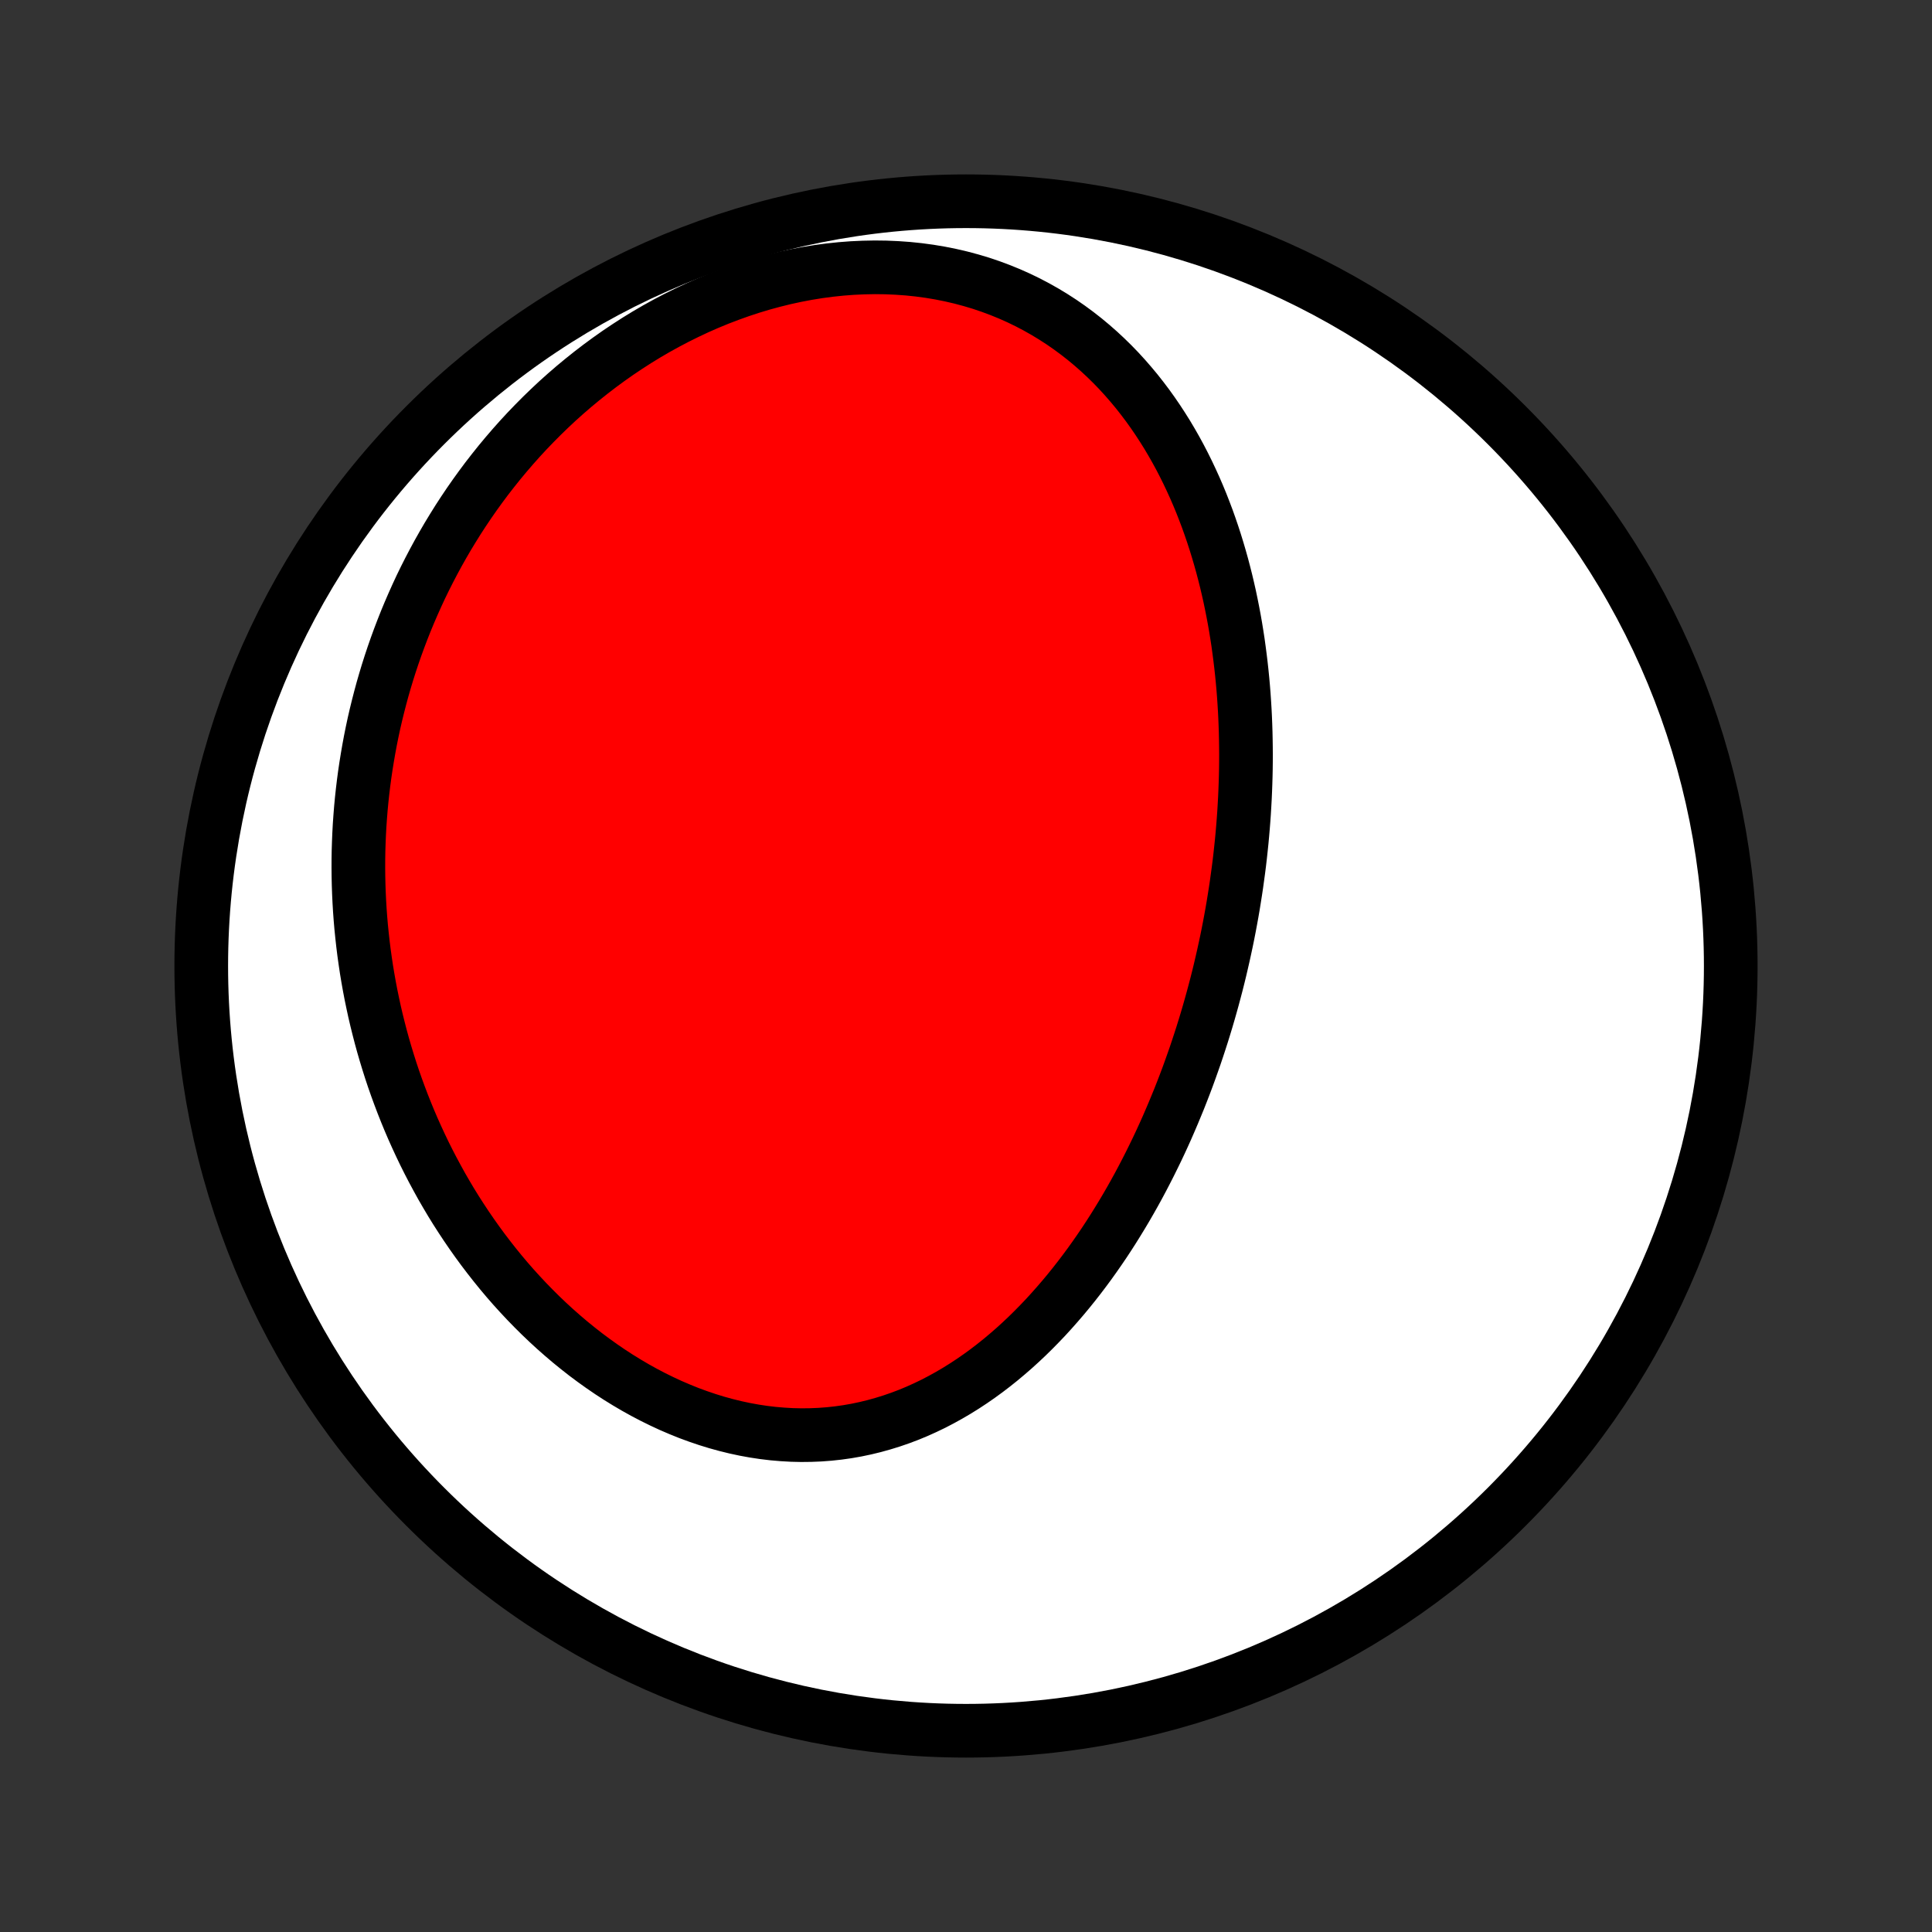 <?xml version="1.0" encoding="utf-8" standalone="no"?>
<!DOCTYPE svg PUBLIC "-//W3C//DTD SVG 1.1//EN"
  "http://www.w3.org/Graphics/SVG/1.1/DTD/svg11.dtd">
<!-- Created with matplotlib (http://matplotlib.org/) -->
<svg height="72pt" version="1.1" viewBox="0 0 72 72" width="72pt" xmlns="http://www.w3.org/2000/svg" xmlns:xlink="http://www.w3.org/1999/xlink">
 <rect x="0" y="0" width="72" height="72" fill="#333333" stroke="none"/>
 <defs>
  <style type="text/css">
*{stroke-linecap:butt;stroke-linejoin:round;}
  </style>
 </defs>
 <g id="figure_1">
  <g id="patch_1">
   <path d="
M0 72
L72 72
L72 0
L0 0
z
" style="fill:none;"/>
  </g>
  <g id="axes_1">
   <g id="PatchCollection_1">
    <defs>
     <path d="
M36 -7.5
C43.558 -7.5 50.808 -10.503 56.153 -15.848
C61.497 -21.192 64.5 -28.442 64.5 -36
C64.5 -43.558 61.497 -50.808 56.153 -56.153
C50.808 -61.497 43.558 -64.5 36 -64.5
C28.442 -64.5 21.192 -61.497 15.848 -56.153
C10.503 -50.808 7.5 -43.558 7.5 -36
C7.5 -28.442 10.503 -21.192 15.848 -15.848
C21.192 -10.503 28.442 -7.5 36 -7.5
z
" id="C0_0_a811fe30f3"/>
     <path d="
M46.08 -39.04
L46.04 -38.774
L45.998 -38.508
L45.955 -38.242
L45.909 -37.976
L45.861 -37.711
L45.811 -37.445
L45.759 -37.179
L45.705 -36.914
L45.648 -36.648
L45.59 -36.383
L45.529 -36.117
L45.467 -35.851
L45.402 -35.585
L45.335 -35.319
L45.265 -35.053
L45.194 -34.787
L45.12 -34.521
L45.044 -34.254
L44.966 -33.988
L44.885 -33.721
L44.802 -33.454
L44.716 -33.187
L44.628 -32.919
L44.538 -32.651
L44.444 -32.384
L44.349 -32.116
L44.251 -31.847
L44.15 -31.579
L44.046 -31.31
L43.94 -31.041
L43.83 -30.773
L43.718 -30.503
L43.603 -30.234
L43.486 -29.965
L43.365 -29.696
L43.241 -29.426
L43.114 -29.157
L42.983 -28.888
L42.85 -28.619
L42.713 -28.35
L42.573 -28.081
L42.43 -27.813
L42.283 -27.545
L42.132 -27.277
L41.978 -27.01
L41.82 -26.744
L41.658 -26.478
L41.493 -26.213
L41.324 -25.949
L41.151 -25.686
L40.973 -25.424
L40.792 -25.164
L40.607 -24.905
L40.417 -24.648
L40.223 -24.392
L40.025 -24.139
L39.822 -23.887
L39.615 -23.638
L39.403 -23.392
L39.187 -23.148
L38.967 -22.907
L38.741 -22.67
L38.511 -22.436
L38.276 -22.205
L38.036 -21.979
L37.792 -21.757
L37.542 -21.54
L37.288 -21.327
L37.029 -21.12
L36.765 -20.918
L36.496 -20.722
L36.222 -20.532
L35.944 -20.349
L35.66 -20.172
L35.372 -20.003
L35.079 -19.841
L34.782 -19.686
L34.48 -19.541
L34.174 -19.403
L33.863 -19.274
L33.548 -19.155
L33.229 -19.045
L32.906 -18.945
L32.579 -18.854
L32.249 -18.774
L31.916 -18.704
L31.58 -18.645
L31.24 -18.597
L30.899 -18.56
L30.555 -18.534
L30.209 -18.52
L29.861 -18.516
L29.512 -18.524
L29.162 -18.544
L28.811 -18.574
L28.459 -18.616
L28.108 -18.669
L27.757 -18.733
L27.407 -18.808
L27.057 -18.894
L26.709 -18.99
L26.362 -19.097
L26.017 -19.214
L25.674 -19.34
L25.334 -19.477
L24.996 -19.622
L24.662 -19.777
L24.331 -19.94
L24.003 -20.112
L23.679 -20.292
L23.359 -20.48
L23.043 -20.675
L22.731 -20.878
L22.424 -21.088
L22.122 -21.304
L21.824 -21.526
L21.532 -21.755
L21.244 -21.989
L20.962 -22.229
L20.684 -22.474
L20.412 -22.724
L20.146 -22.978
L19.885 -23.237
L19.629 -23.5
L19.379 -23.767
L19.134 -24.037
L18.895 -24.311
L18.662 -24.588
L18.434 -24.869
L18.212 -25.152
L17.995 -25.437
L17.784 -25.725
L17.578 -26.016
L17.378 -26.308
L17.183 -26.603
L16.993 -26.899
L16.809 -27.197
L16.631 -27.497
L16.457 -27.798
L16.29 -28.101
L16.127 -28.404
L15.969 -28.709
L15.816 -29.015
L15.669 -29.322
L15.527 -29.629
L15.389 -29.937
L15.256 -30.247
L15.129 -30.556
L15.006 -30.866
L14.888 -31.177
L14.774 -31.489
L14.665 -31.8
L14.561 -32.112
L14.462 -32.425
L14.367 -32.737
L14.276 -33.05
L14.19 -33.364
L14.109 -33.677
L14.031 -33.991
L13.958 -34.304
L13.89 -34.618
L13.825 -34.932
L13.765 -35.246
L13.709 -35.561
L13.657 -35.875
L13.61 -36.19
L13.566 -36.504
L13.527 -36.819
L13.492 -37.134
L13.46 -37.449
L13.433 -37.763
L13.41 -38.078
L13.391 -38.394
L13.376 -38.709
L13.365 -39.024
L13.358 -39.339
L13.355 -39.655
L13.356 -39.97
L13.361 -40.286
L13.371 -40.602
L13.384 -40.918
L13.401 -41.234
L13.423 -41.55
L13.448 -41.866
L13.478 -42.183
L13.512 -42.499
L13.55 -42.816
L13.592 -43.133
L13.639 -43.45
L13.69 -43.767
L13.745 -44.085
L13.804 -44.402
L13.868 -44.72
L13.936 -45.038
L14.009 -45.355
L14.087 -45.673
L14.169 -45.991
L14.255 -46.309
L14.347 -46.628
L14.443 -46.946
L14.544 -47.264
L14.65 -47.582
L14.761 -47.9
L14.877 -48.218
L14.998 -48.536
L15.124 -48.854
L15.256 -49.172
L15.393 -49.489
L15.535 -49.806
L15.682 -50.123
L15.836 -50.439
L15.995 -50.754
L16.16 -51.069
L16.33 -51.383
L16.507 -51.697
L16.689 -52.01
L16.878 -52.321
L17.072 -52.632
L17.273 -52.941
L17.48 -53.249
L17.694 -53.556
L17.914 -53.861
L18.14 -54.164
L18.374 -54.465
L18.613 -54.764
L18.86 -55.061
L19.113 -55.355
L19.373 -55.647
L19.64 -55.936
L19.914 -56.221
L20.195 -56.504
L20.483 -56.783
L20.777 -57.058
L21.079 -57.329
L21.387 -57.595
L21.703 -57.857
L22.025 -58.114
L22.354 -58.366
L22.689 -58.612
L23.031 -58.853
L23.38 -59.087
L23.735 -59.316
L24.096 -59.537
L24.463 -59.751
L24.836 -59.957
L25.215 -60.156
L25.599 -60.346
L25.988 -60.529
L26.382 -60.702
L26.78 -60.866
L27.183 -61.02
L27.589 -61.165
L27.999 -61.3
L28.411 -61.424
L28.827 -61.537
L29.244 -61.64
L29.663 -61.731
L30.084 -61.811
L30.505 -61.879
L30.926 -61.935
L31.347 -61.979
L31.767 -62.011
L32.185 -62.03
L32.602 -62.038
L33.016 -62.033
L33.428 -62.015
L33.836 -61.986
L34.239 -61.944
L34.639 -61.89
L35.033 -61.824
L35.423 -61.746
L35.806 -61.657
L36.184 -61.556
L36.555 -61.445
L36.919 -61.322
L37.276 -61.189
L37.626 -61.046
L37.969 -60.893
L38.303 -60.731
L38.63 -60.559
L38.949 -60.379
L39.26 -60.19
L39.563 -59.994
L39.857 -59.79
L40.143 -59.579
L40.422 -59.361
L40.691 -59.137
L40.953 -58.907
L41.207 -58.671
L41.453 -58.43
L41.691 -58.184
L41.921 -57.933
L42.143 -57.678
L42.358 -57.42
L42.565 -57.157
L42.765 -56.892
L42.958 -56.623
L43.144 -56.351
L43.323 -56.077
L43.496 -55.801
L43.661 -55.523
L43.821 -55.242
L43.974 -54.961
L44.121 -54.677
L44.262 -54.393
L44.397 -54.107
L44.527 -53.821
L44.651 -53.534
L44.77 -53.246
L44.883 -52.957
L44.992 -52.669
L45.095 -52.38
L45.194 -52.09
L45.288 -51.801
L45.377 -51.512
L45.462 -51.223
L45.543 -50.934
L45.619 -50.646
L45.692 -50.357
L45.76 -50.069
L45.825 -49.782
L45.885 -49.495
L45.942 -49.209
L45.996 -48.923
L46.046 -48.637
L46.092 -48.353
L46.136 -48.069
L46.175 -47.785
L46.212 -47.502
L46.246 -47.22
L46.277 -46.939
L46.305 -46.658
L46.33 -46.378
L46.352 -46.099
L46.371 -45.82
L46.388 -45.542
L46.402 -45.265
L46.413 -44.989
L46.422 -44.713
L46.428 -44.437
L46.432 -44.163
L46.434 -43.889
L46.433 -43.615
L46.43 -43.343
L46.424 -43.07
L46.416 -42.799
L46.406 -42.528
L46.394 -42.257
L46.379 -41.987
L46.363 -41.717
L46.344 -41.448
L46.323 -41.179
L46.3 -40.911
L46.275 -40.642
L46.247 -40.375
L46.218 -40.107
L46.187 -39.84
L46.153 -39.573
z
" id="C0_1_fc075953db"/>
    </defs>
    <g clip-path="url(#p1bffca34e9)">
     <use style="fill:#ffffff;stroke:#000000;stroke-width:2.0;" x="0.0" xlink:href="#C0_0_a811fe30f3" y="72.0"/>
    </g>
    <g clip-path="url(#p1bffca34e9)">
     <use style="fill:#ff0000;stroke:#000000;stroke-width:2.0;" x="0.0" xlink:href="#C0_1_fc075953db" y="72.0"/>
    </g>
   </g>
  </g>
 </g>
 <defs>
  <clipPath id="p1bffca34e9">
   <rect height="72.0" width="72.0" x="0.0" y="0.0"/>
  </clipPath>
 </defs>
</svg>

